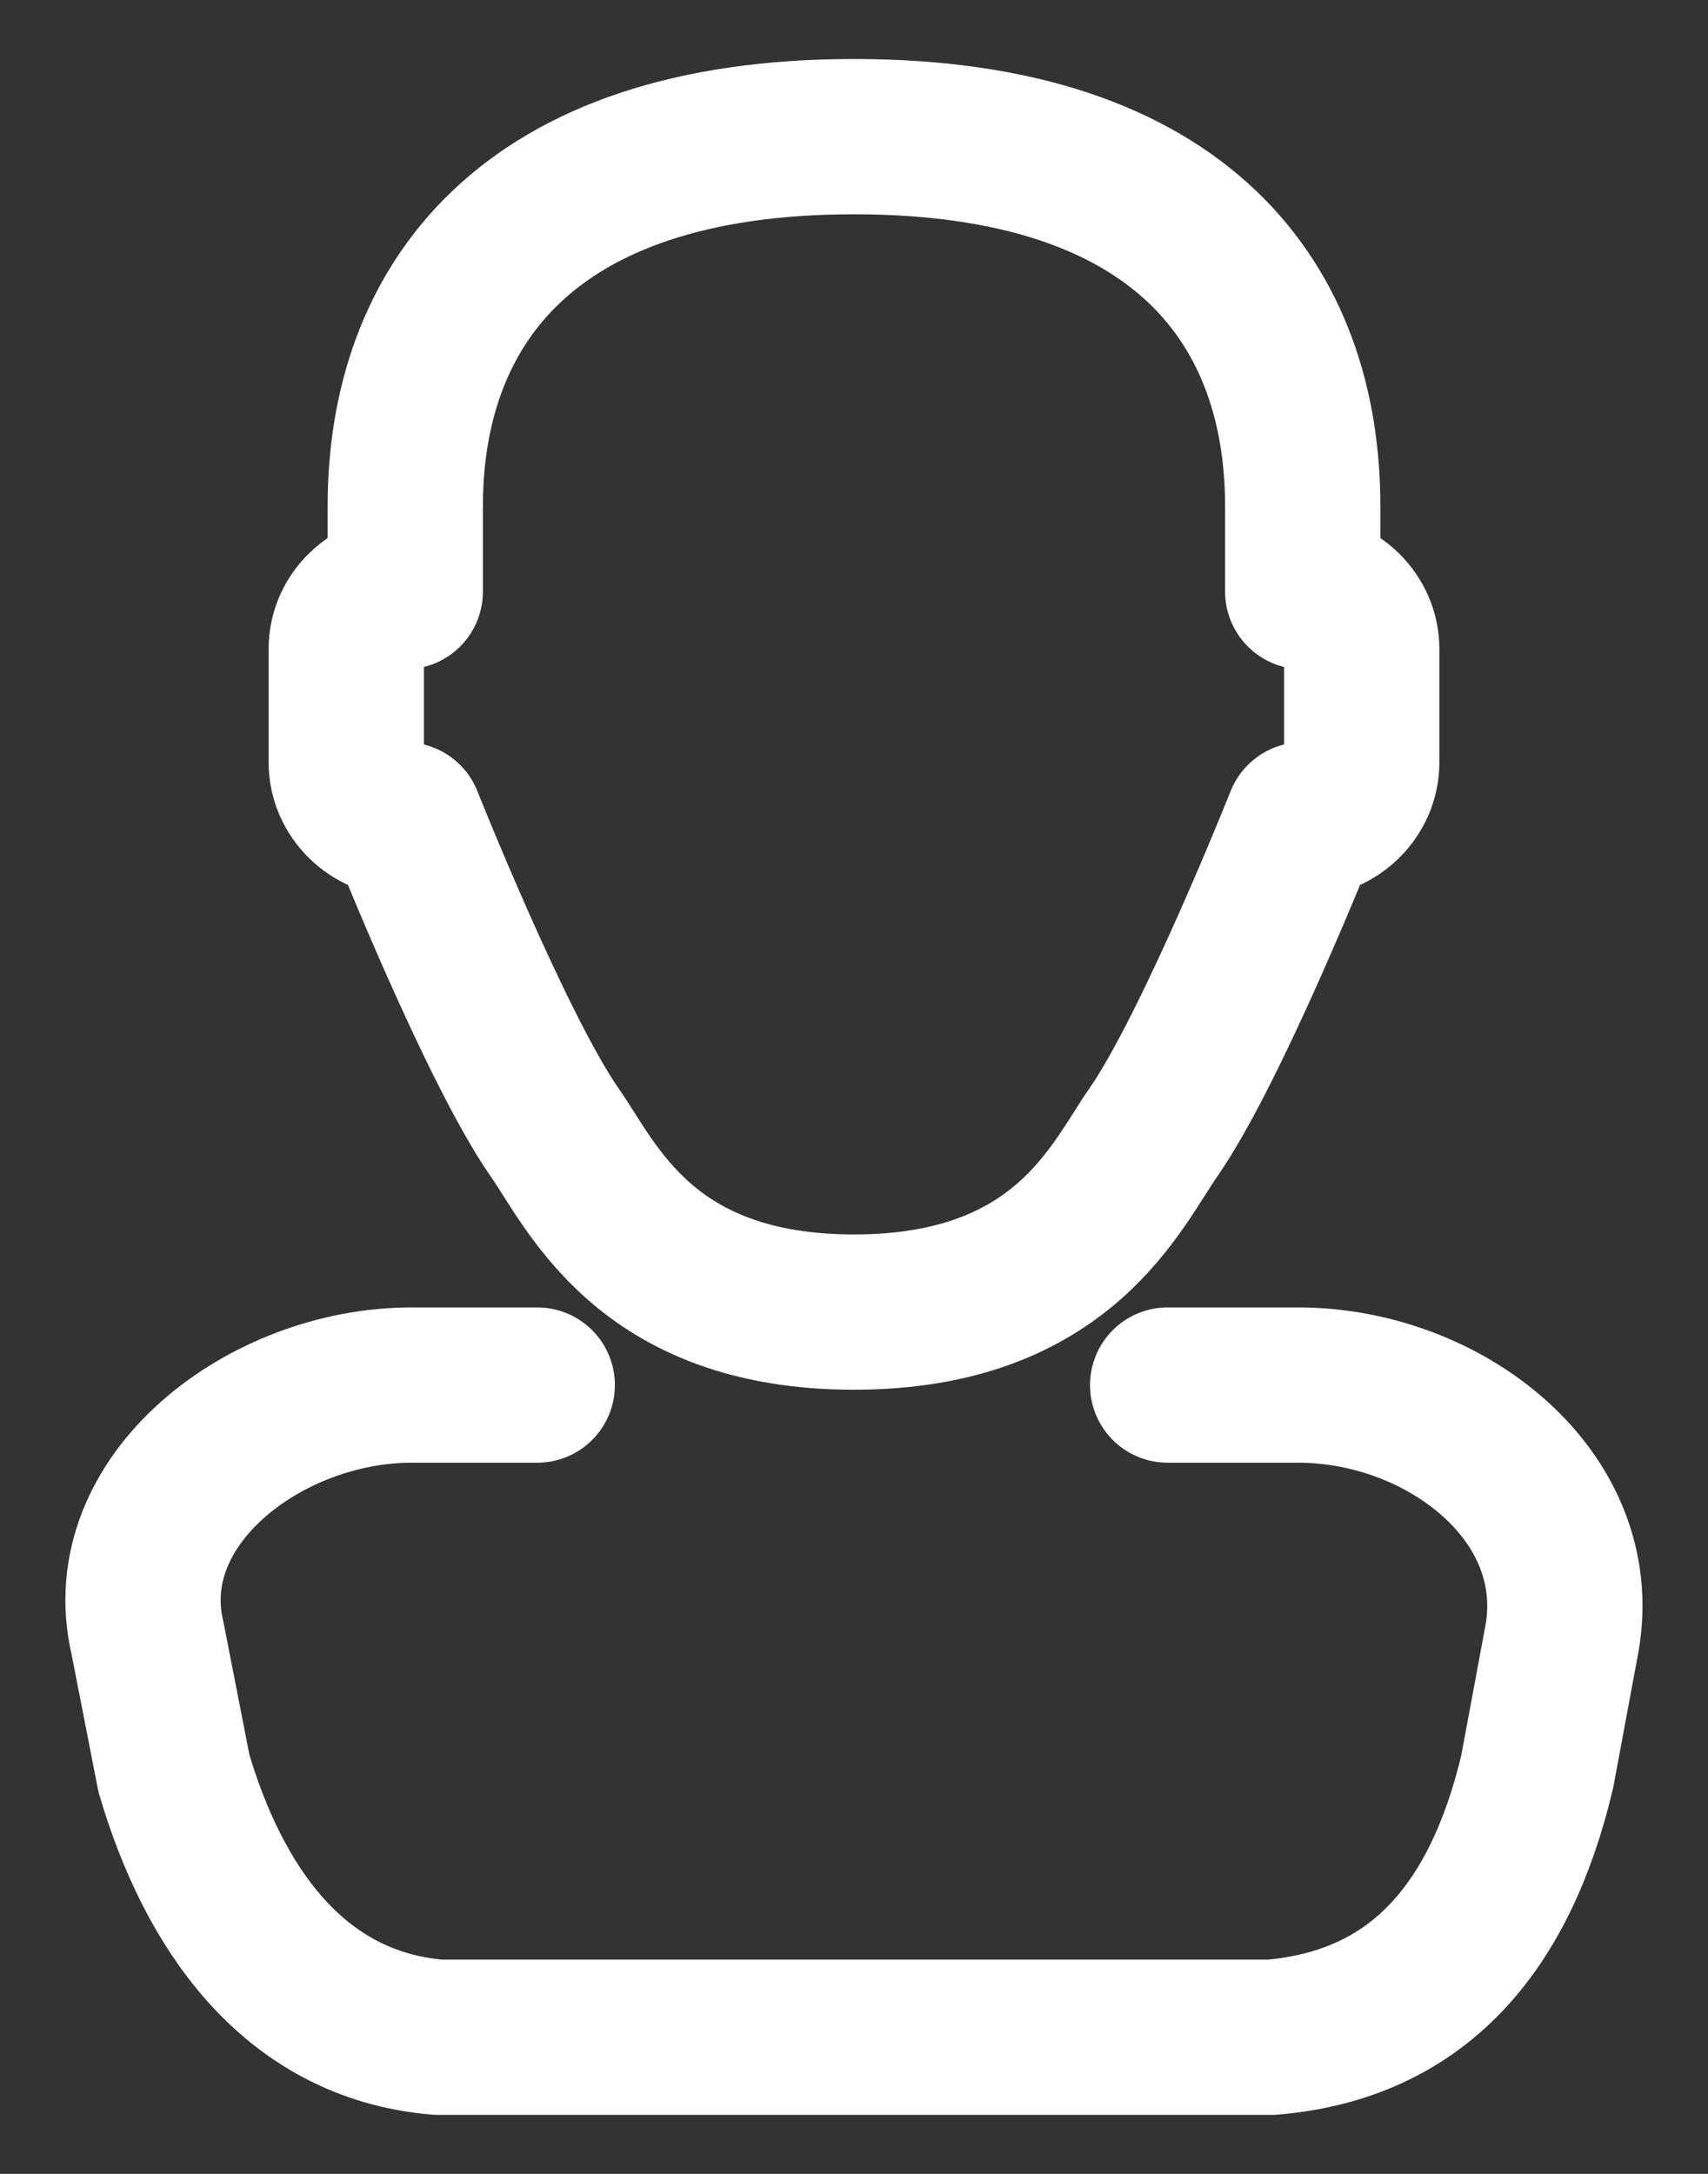 <svg fill="none" viewBox="0 0 11 14">
  <rect x="0" y="0" width="11" height="14" fill="#333333" stroke="none"/>
  <defs/>
  <path stroke="#fff" stroke-linecap="round" stroke-linejoin="round" stroke-miterlimit="10" d="M7.52 8.92h.84c.94 0 1.86.71 1.7 1.63l-.16.86c-.24 1.01-.77 1.63-1.71 1.71H2.82c-.94-.08-1.45-.85-1.7-1.7l-.17-.87c-.21-.89.76-1.63 1.7-1.63h.81m-.85-5.11c-.2 0-.38.16-.38.37v.73c0 .2.17.37.38.37 0 0 .58 1.46.96 2.01.24.34.58 1.16 1.93 1.16s1.69-.82 1.93-1.16c.38-.55.96-2.01.96-2.01.21 0 .38-.17.38-.37v-.73c0-.2-.17-.37-.38-.37v-.55C8.39 1.98 7.63.88 5.5.88c-2.12 0-2.89 1.1-2.89 2.38v.55z"/>
</svg>
